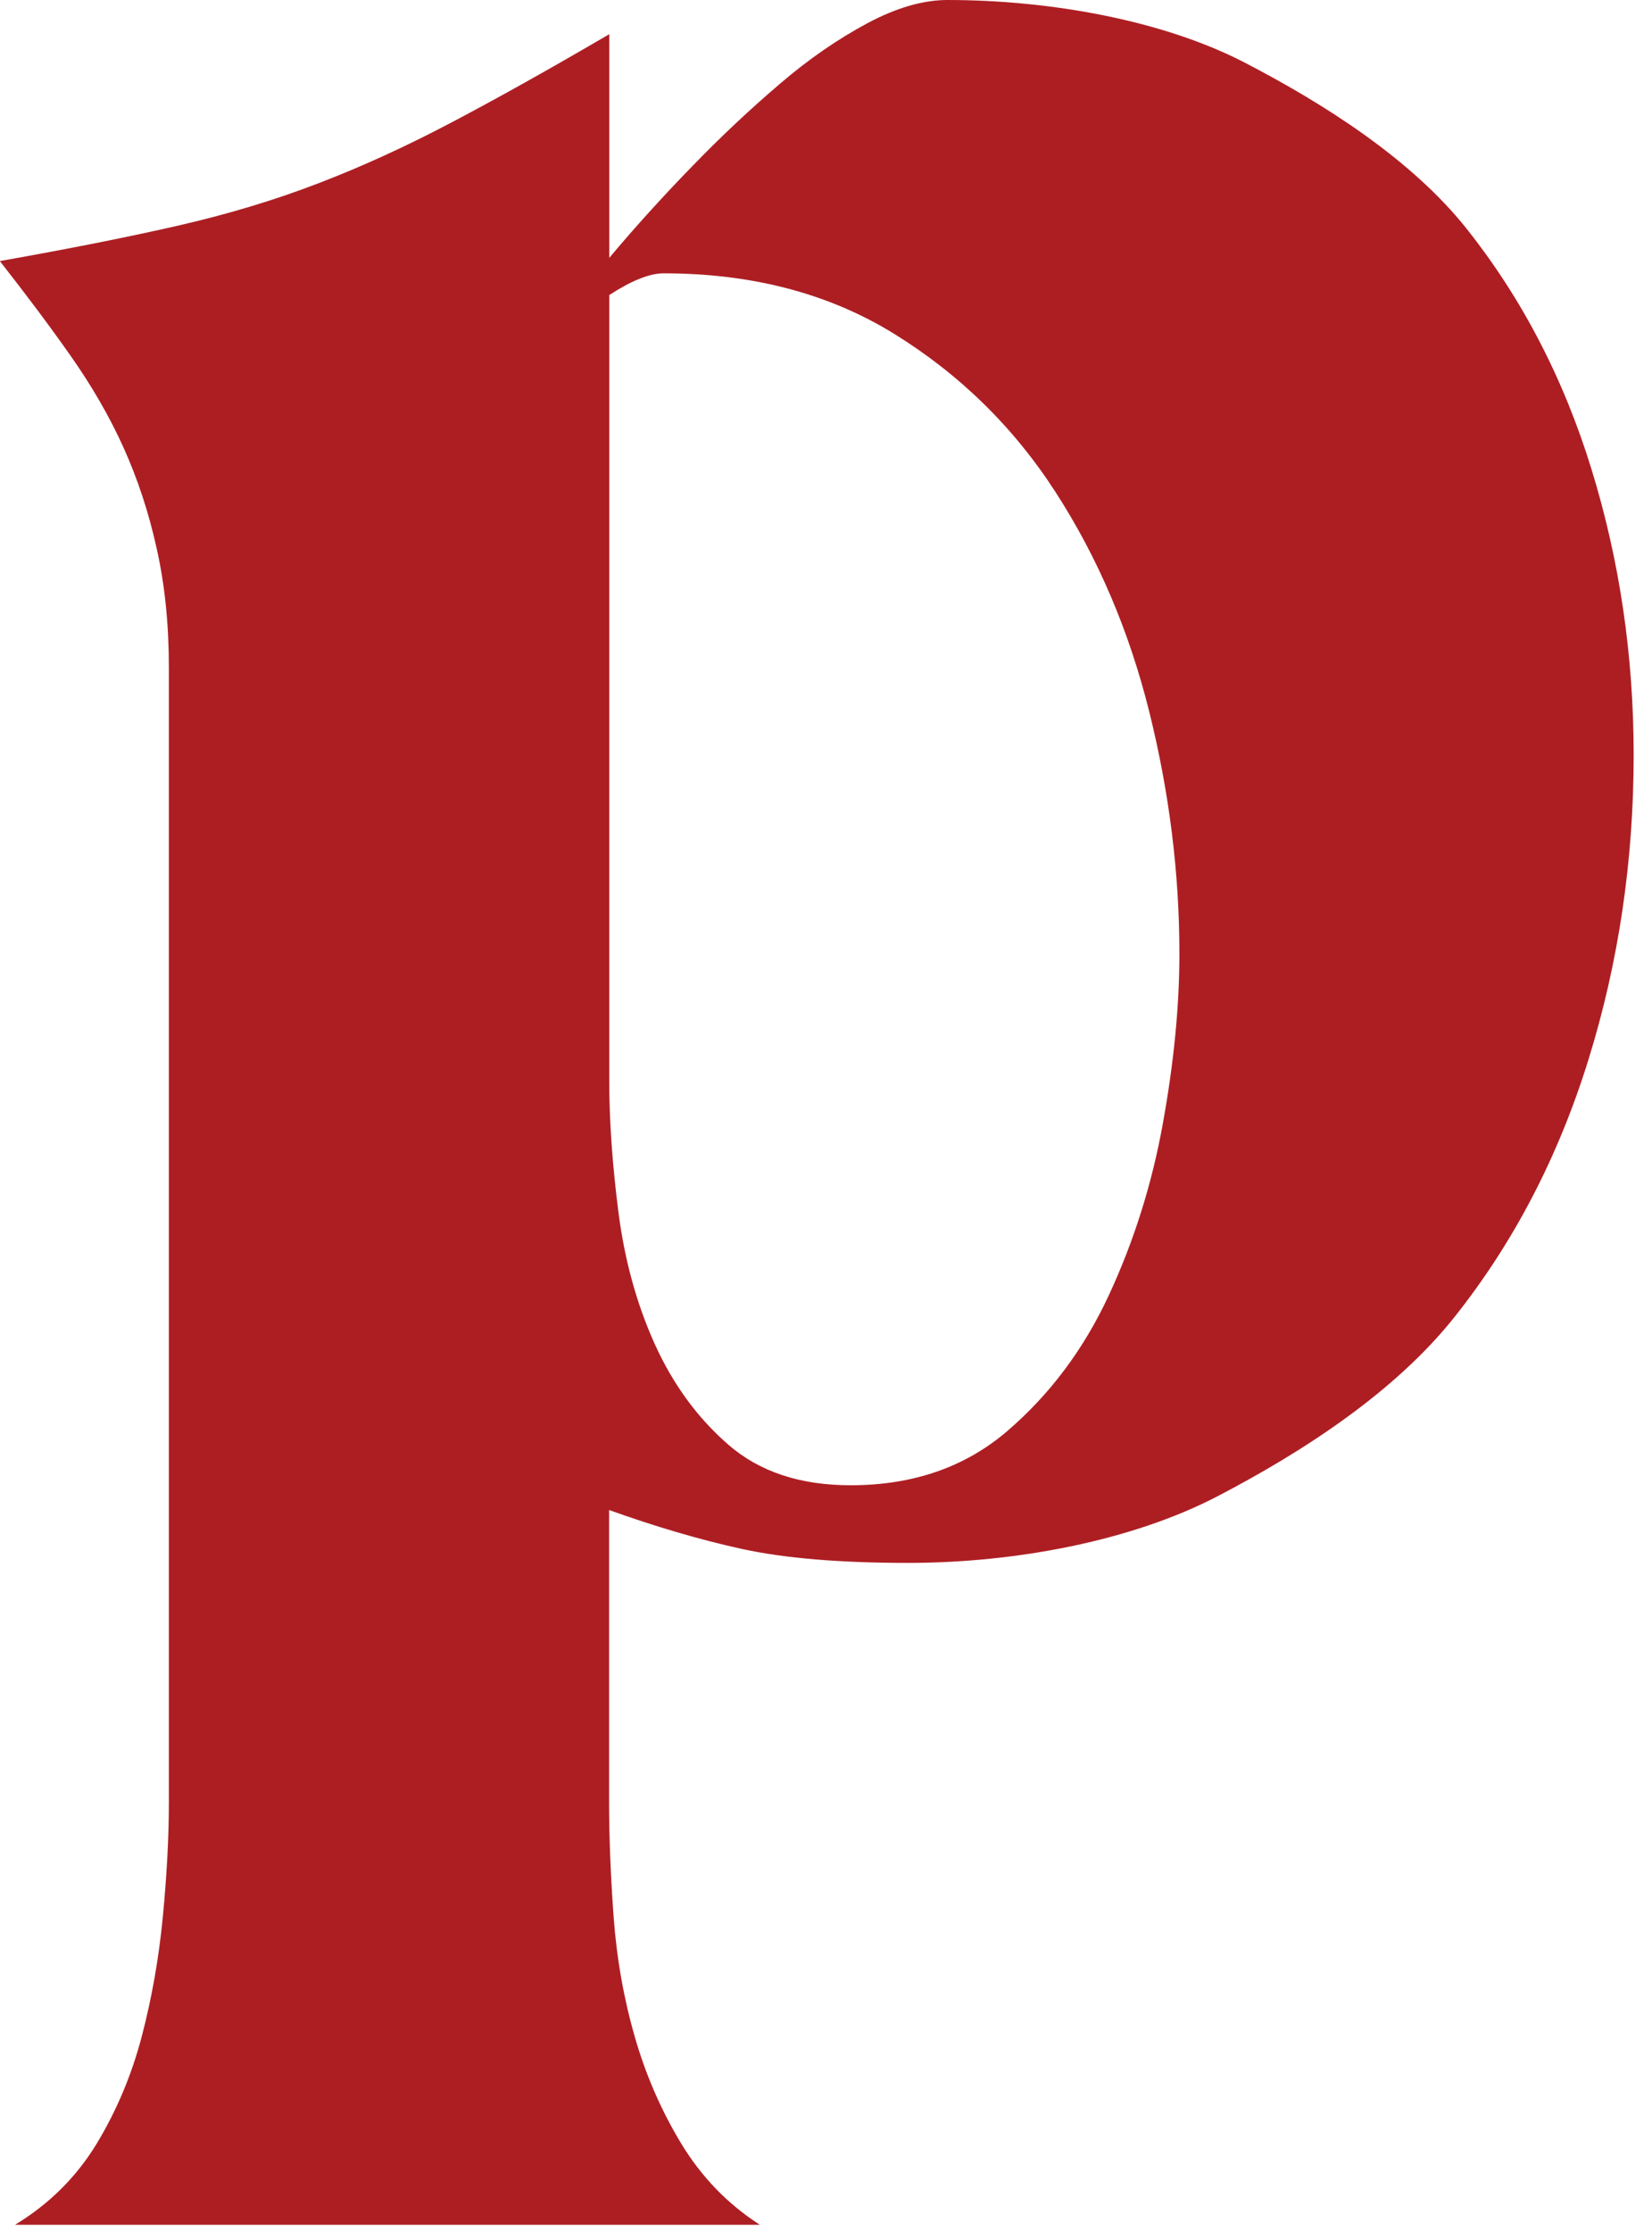 <svg width="40" height="54" viewBox="0 0 40 54" fill="none" xmlns="http://www.w3.org/2000/svg">
<path d="M4.089 43.622V16.171C4.089 15.12 3.992 14.155 3.794 13.277C3.601 12.399 3.33 11.586 2.99 10.831C2.649 10.077 2.222 9.341 1.711 8.614C1.201 7.887 0.626 7.123 -0.004 6.319C1.702 6.017 3.146 5.729 4.342 5.454C5.533 5.18 6.655 4.842 7.703 4.439C8.752 4.037 9.823 3.548 10.917 2.972C12.012 2.396 13.29 1.683 14.752 0.828V6.241C15.382 5.491 16.054 4.75 16.762 4.023C17.465 3.296 18.174 2.634 18.882 2.03C19.585 1.426 20.294 0.942 21.002 0.562C21.705 0.187 22.354 0 22.938 0C25.467 0 28.171 0.503 30.116 1.504C32.061 2.51 34.167 3.85 35.505 5.528C36.843 7.21 37.855 9.149 38.535 11.357C39.216 13.565 39.556 15.87 39.556 18.274C39.556 20.83 39.193 23.29 38.462 25.645C37.731 28.004 36.646 30.084 35.211 31.886C33.776 33.691 31.56 35.132 29.49 36.211C27.421 37.29 24.611 37.829 21.981 37.829C20.326 37.829 18.988 37.715 17.962 37.491C16.941 37.267 15.87 36.951 14.748 36.549V43.617C14.748 44.468 14.785 45.396 14.858 46.402C14.932 47.403 15.102 48.368 15.369 49.296C15.635 50.224 16.012 51.088 16.5 51.893C16.987 52.693 17.617 53.347 18.399 53.85H0.364C1.192 53.347 1.849 52.693 2.337 51.893C2.824 51.088 3.187 50.224 3.431 49.296C3.675 48.368 3.845 47.403 3.942 46.402C4.038 45.396 4.089 44.472 4.089 43.617V43.622ZM14.752 7.146V26.17C14.752 27.121 14.826 28.178 14.973 29.33C15.12 30.482 15.41 31.547 15.851 32.526C16.293 33.504 16.886 34.318 17.64 34.972C18.394 35.625 19.378 35.95 20.597 35.95C22.105 35.95 23.375 35.511 24.395 34.633C25.416 33.755 26.235 32.667 26.842 31.364C27.449 30.061 27.89 28.671 28.157 27.19C28.424 25.713 28.557 24.346 28.557 23.089C28.557 21.132 28.313 19.18 27.826 17.223C27.338 15.266 26.584 13.501 25.563 11.919C24.543 10.337 23.236 9.062 21.655 8.083C20.073 7.105 18.21 6.616 16.068 6.616C15.727 6.616 15.286 6.794 14.752 7.142V7.146Z" fill="#AD1E23"/>
</svg>
